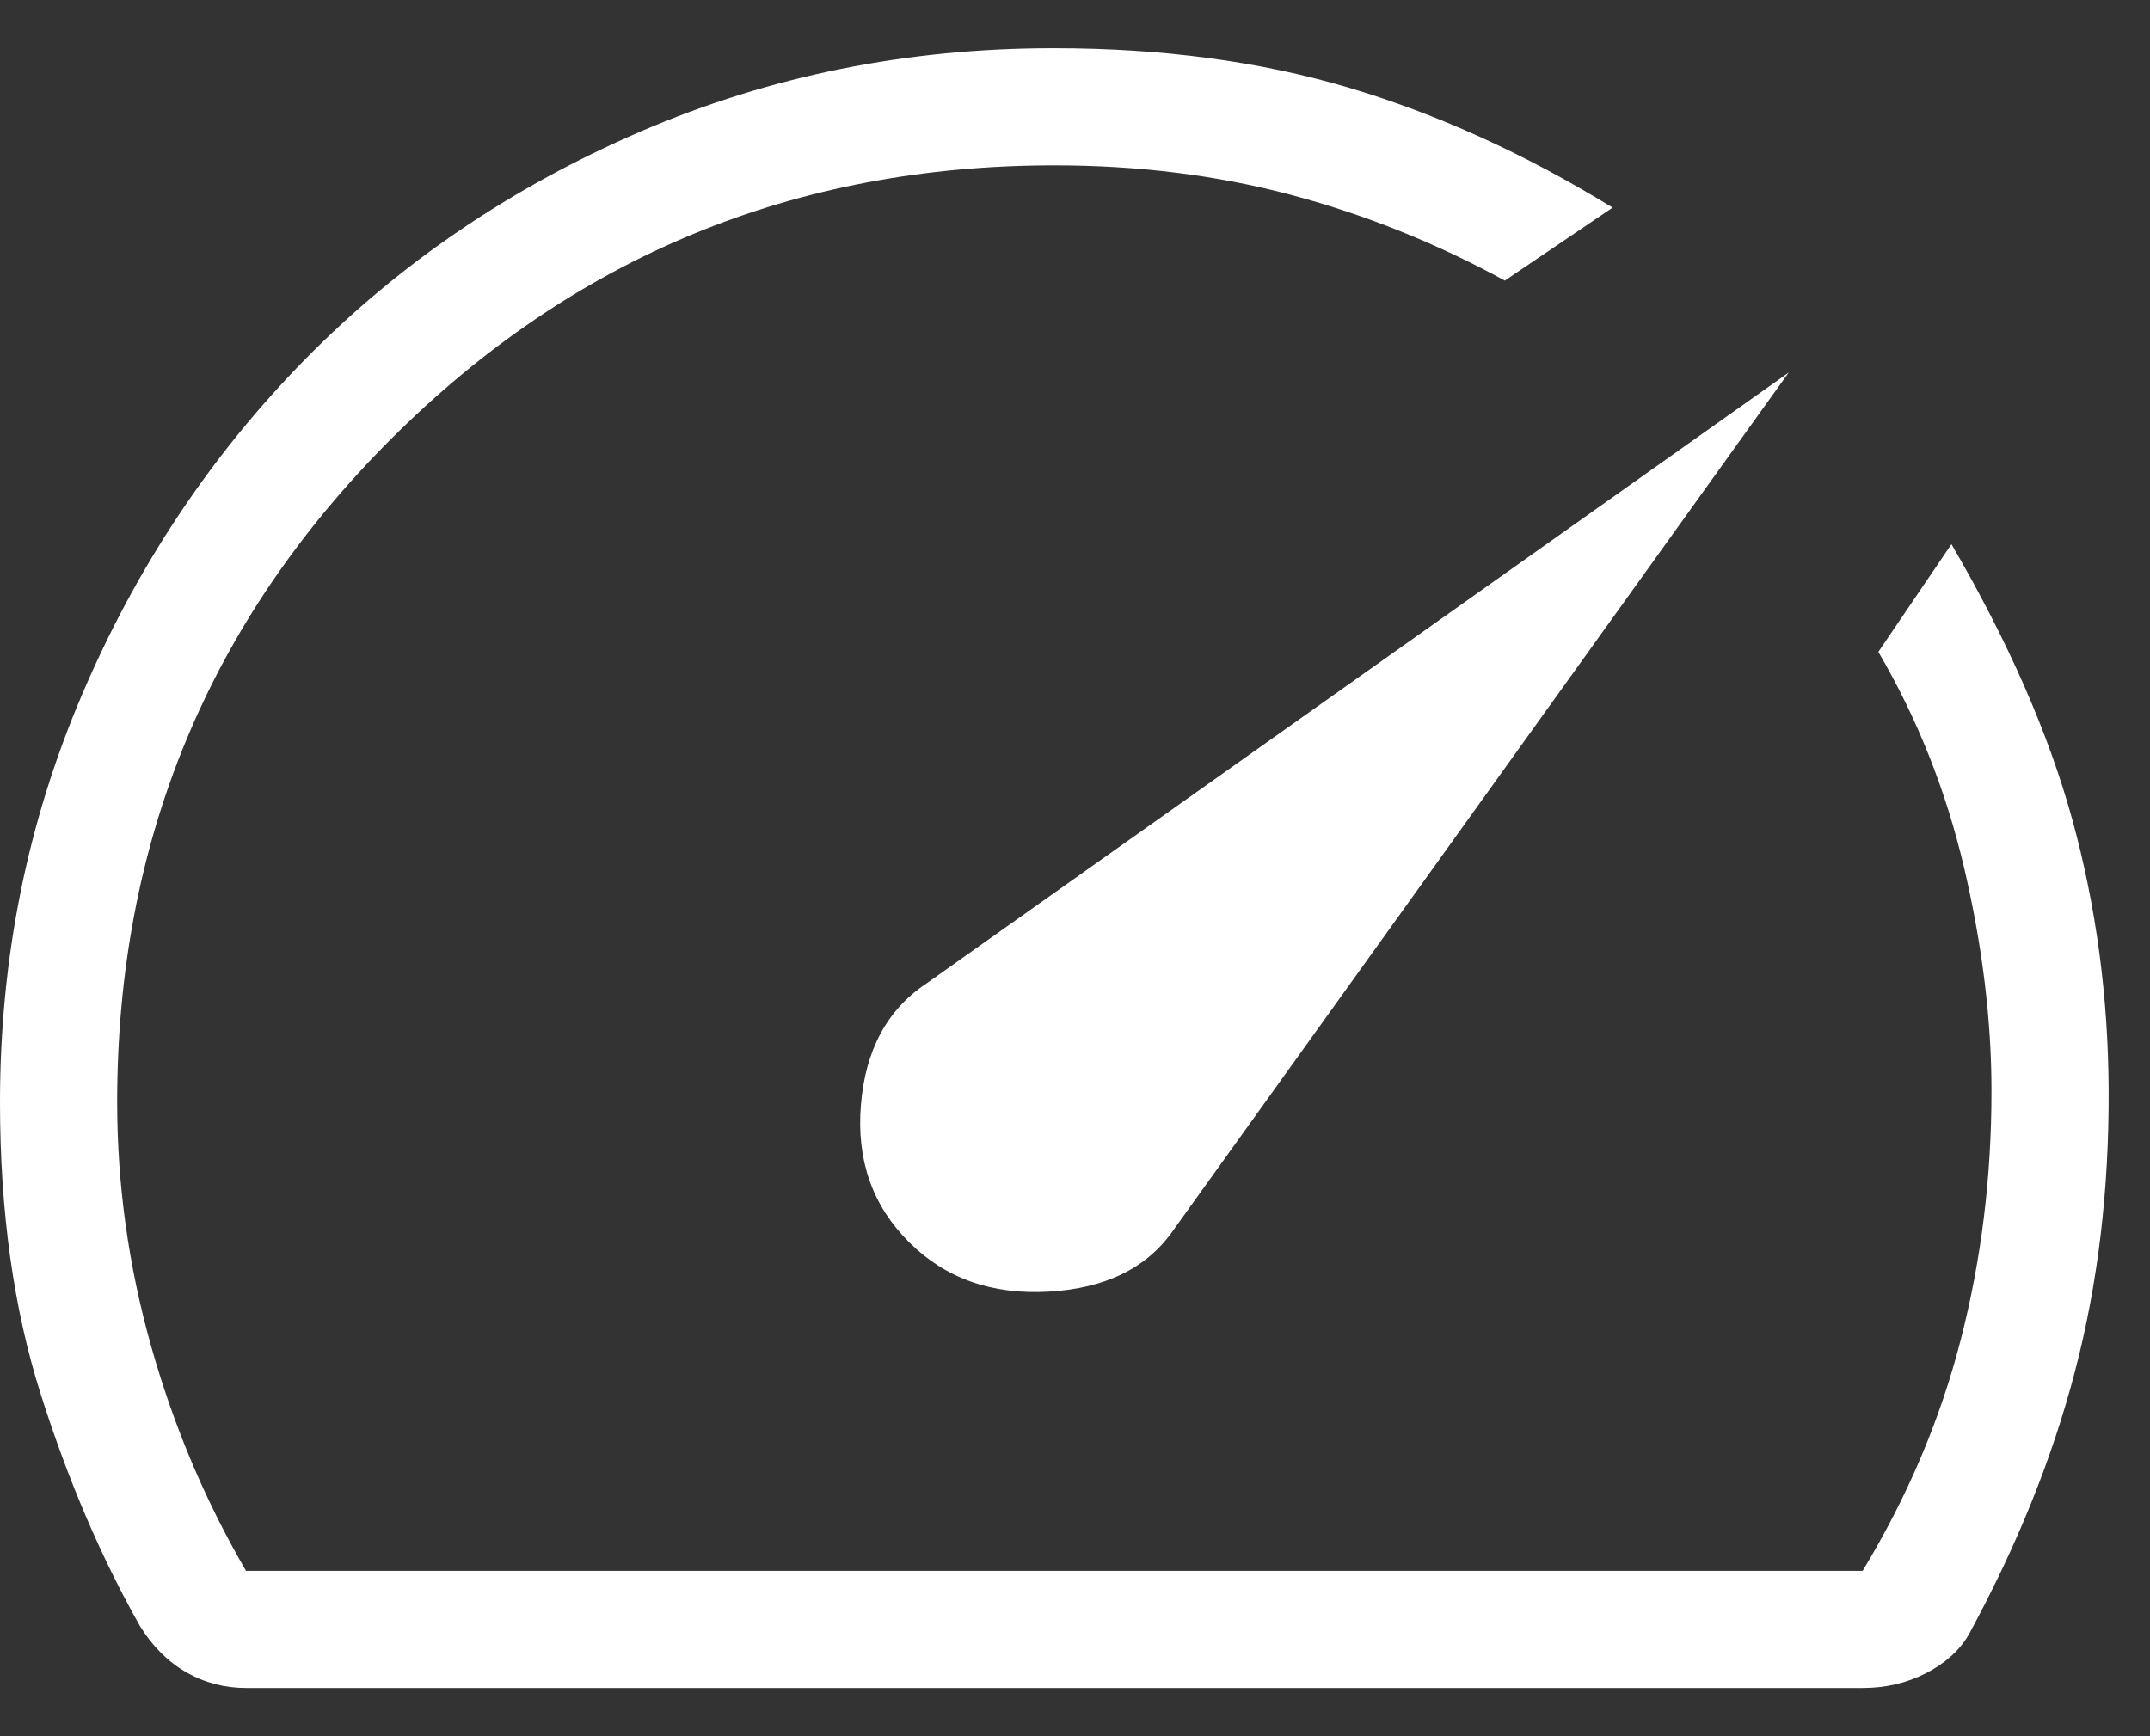<svg width="26" height="21" viewBox="0 0 26 21" fill="none" xmlns="http://www.w3.org/2000/svg">
<rect x="0" y="0" width="26" height="21" fill="#333333" stroke="none"/>
<path d="M10.991 15.022C11.43 15.462 11.993 15.662 12.682 15.623C13.37 15.584 13.873 15.336 14.189 14.88L21.631 4.506L11.203 11.896C10.729 12.211 10.465 12.701 10.411 13.366C10.357 14.031 10.55 14.582 10.991 15.022ZM12.75 0.583C14.052 0.583 15.238 0.742 16.306 1.059C17.375 1.376 18.44 1.86 19.502 2.511L18.198 3.394C17.365 2.939 16.501 2.593 15.609 2.356C14.716 2.119 13.763 2 12.75 2C9.61 2 6.936 3.104 4.727 5.312C2.519 7.52 1.416 10.194 1.417 13.333C1.417 14.325 1.553 15.305 1.825 16.273C2.097 17.241 2.48 18.15 2.975 19H22.525C23.068 18.103 23.464 17.17 23.712 16.202C23.961 15.234 24.084 14.231 24.083 13.192C24.083 12.342 23.974 11.447 23.755 10.508C23.536 9.57 23.189 8.695 22.715 7.885L23.599 6.582C24.288 7.764 24.776 8.877 25.062 9.919C25.348 10.962 25.494 12.047 25.5 13.175C25.506 14.393 25.37 15.53 25.093 16.586C24.818 17.642 24.388 18.706 23.804 19.779C23.691 19.968 23.519 20.122 23.287 20.24C23.056 20.358 22.802 20.417 22.525 20.417H2.975C2.715 20.417 2.474 20.353 2.252 20.227C2.031 20.099 1.845 19.914 1.694 19.67C1.226 18.844 0.826 17.912 0.496 16.874C0.165 15.836 0 14.656 0 13.333C0 11.592 0.331 9.948 0.992 8.402C1.652 6.856 2.553 5.502 3.696 4.34C4.839 3.179 6.19 2.262 7.751 1.589C9.311 0.917 10.977 0.581 12.75 0.583Z" fill="white"/>
</svg>
